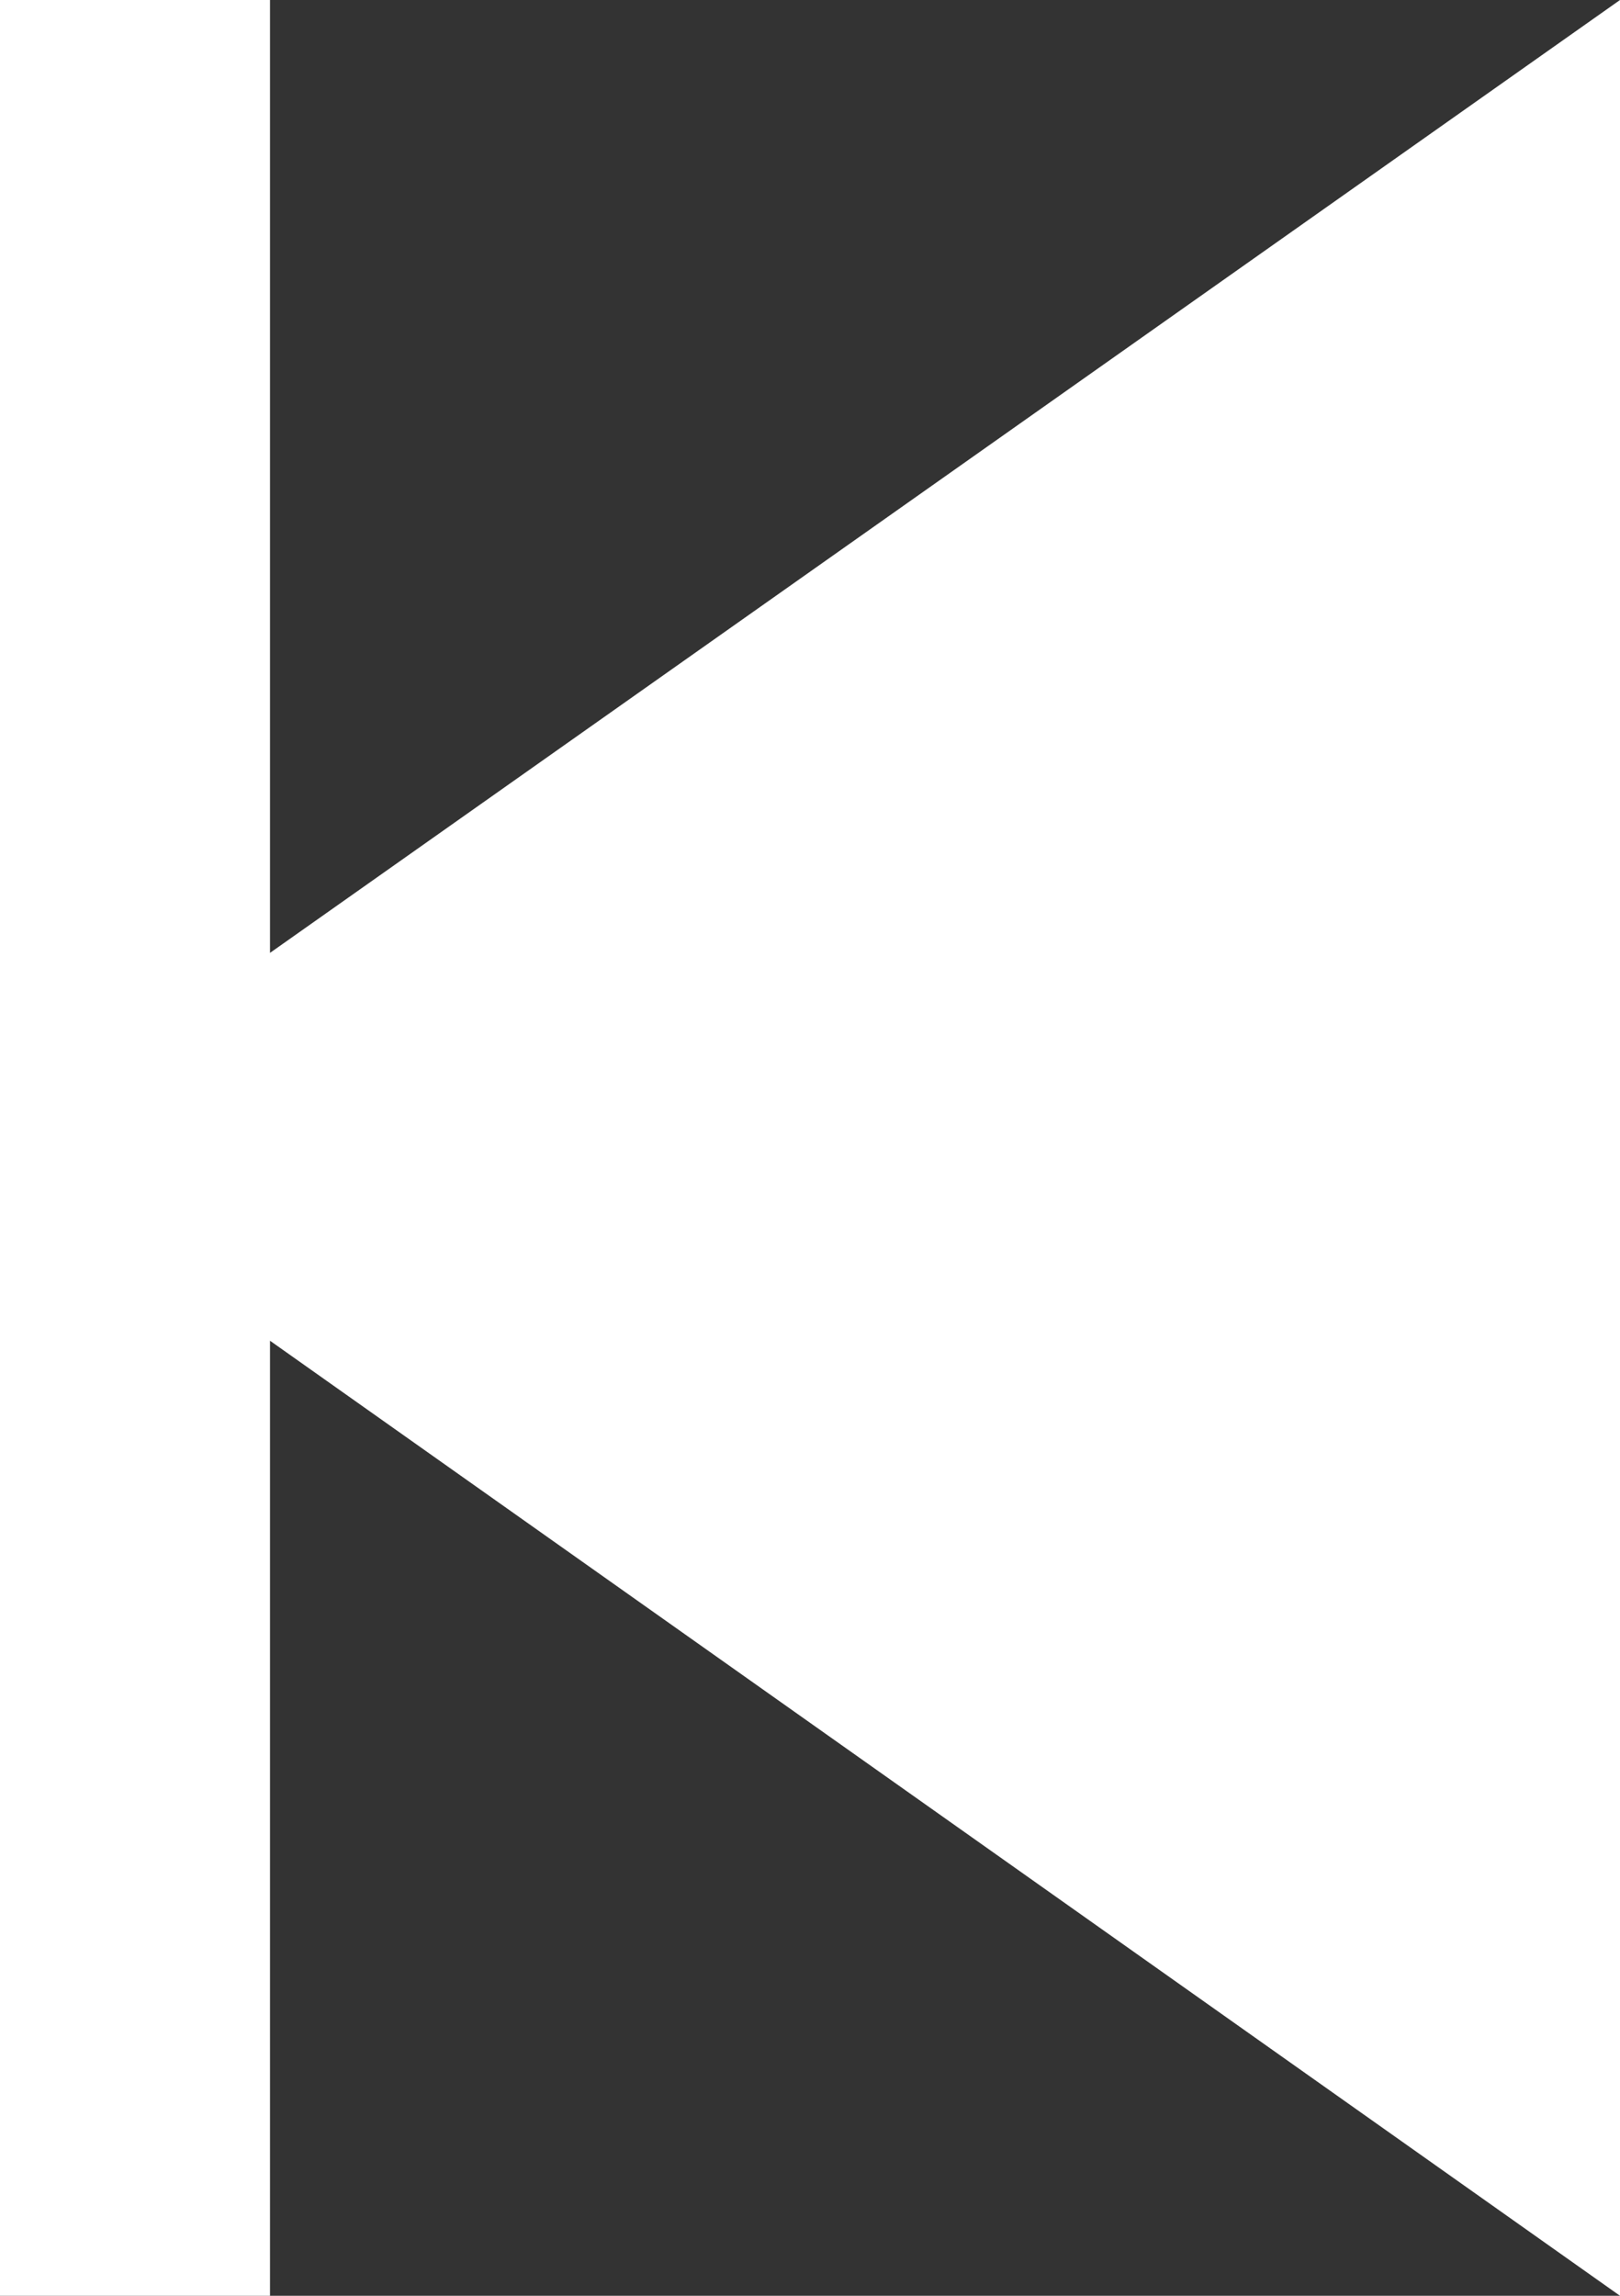 <svg xmlns="http://www.w3.org/2000/svg" width="12" height="17" viewBox="0 0 12 17">
  <rect x="0" y="0" width="12" height="17" fill="#333333" stroke="none"/>
<defs>
    <style>
      .cls-1 {
        fill: #fff;
        fill-rule: evenodd;
      }
    </style>
  </defs>
  <path id="prev" class="cls-1" d="M966,598v-7.072L976,598V581l-10,7.056V581h-2v17h2Z" transform="translate(-964 -581)"/>
</svg>
